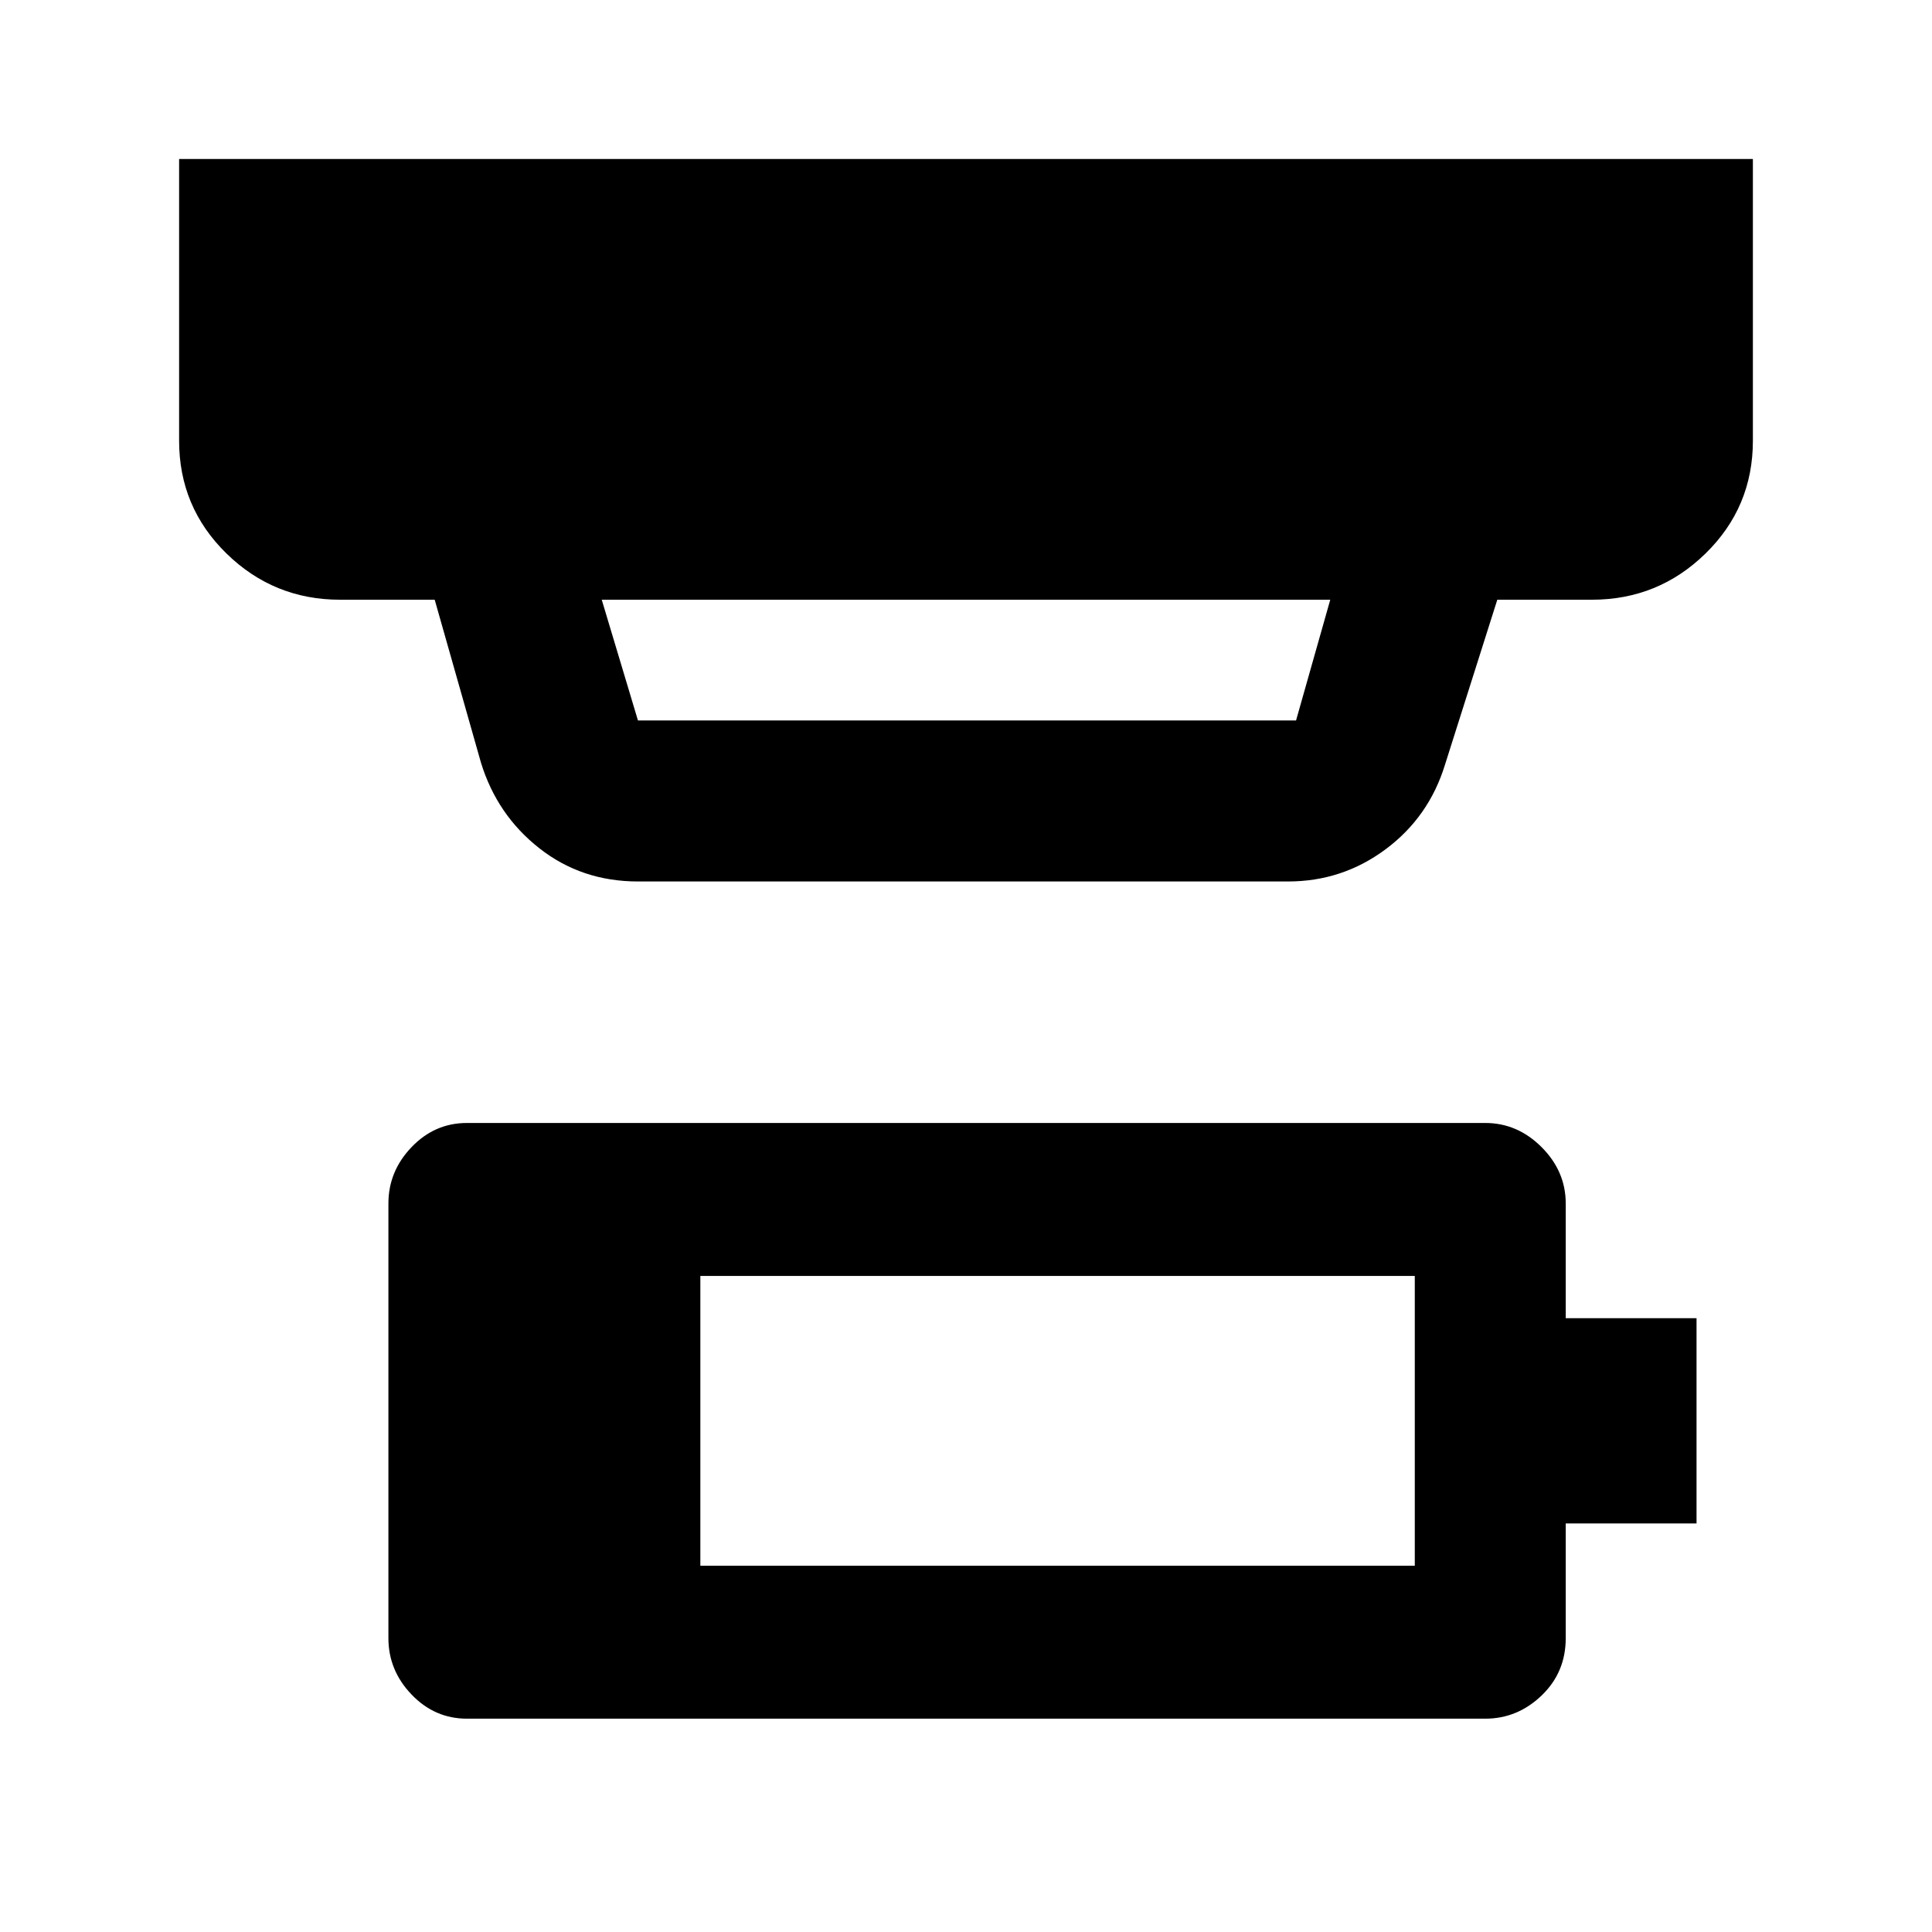 <svg xmlns="http://www.w3.org/2000/svg" width="48" height="48"><path d="M17.4 38.9h17.75v-7.2H17.4zm-1.55-21H32.2l.85-3h-18.1l.9 3zm0 4q-1.4 0-2.45-.825-1.05-.825-1.45-2.125L10.8 14.9H8.45q-1.65 0-2.825-1.15-1.175-1.15-1.175-2.8v-7h39.1v7q0 1.65-1.175 2.8T39.55 14.9H37.2L35.9 19q-.4 1.3-1.475 2.1-1.075.8-2.425.8zM11.6 42.7q-.8 0-1.375-.6t-.575-1.4V29.9q0-.8.575-1.4.575-.6 1.375-.6h25.3q.8 0 1.4.6.6.6.6 1.4v2.85h3.25v5.1H38.9v2.85q0 .85-.6 1.425-.6.575-1.4.575z"/></svg>